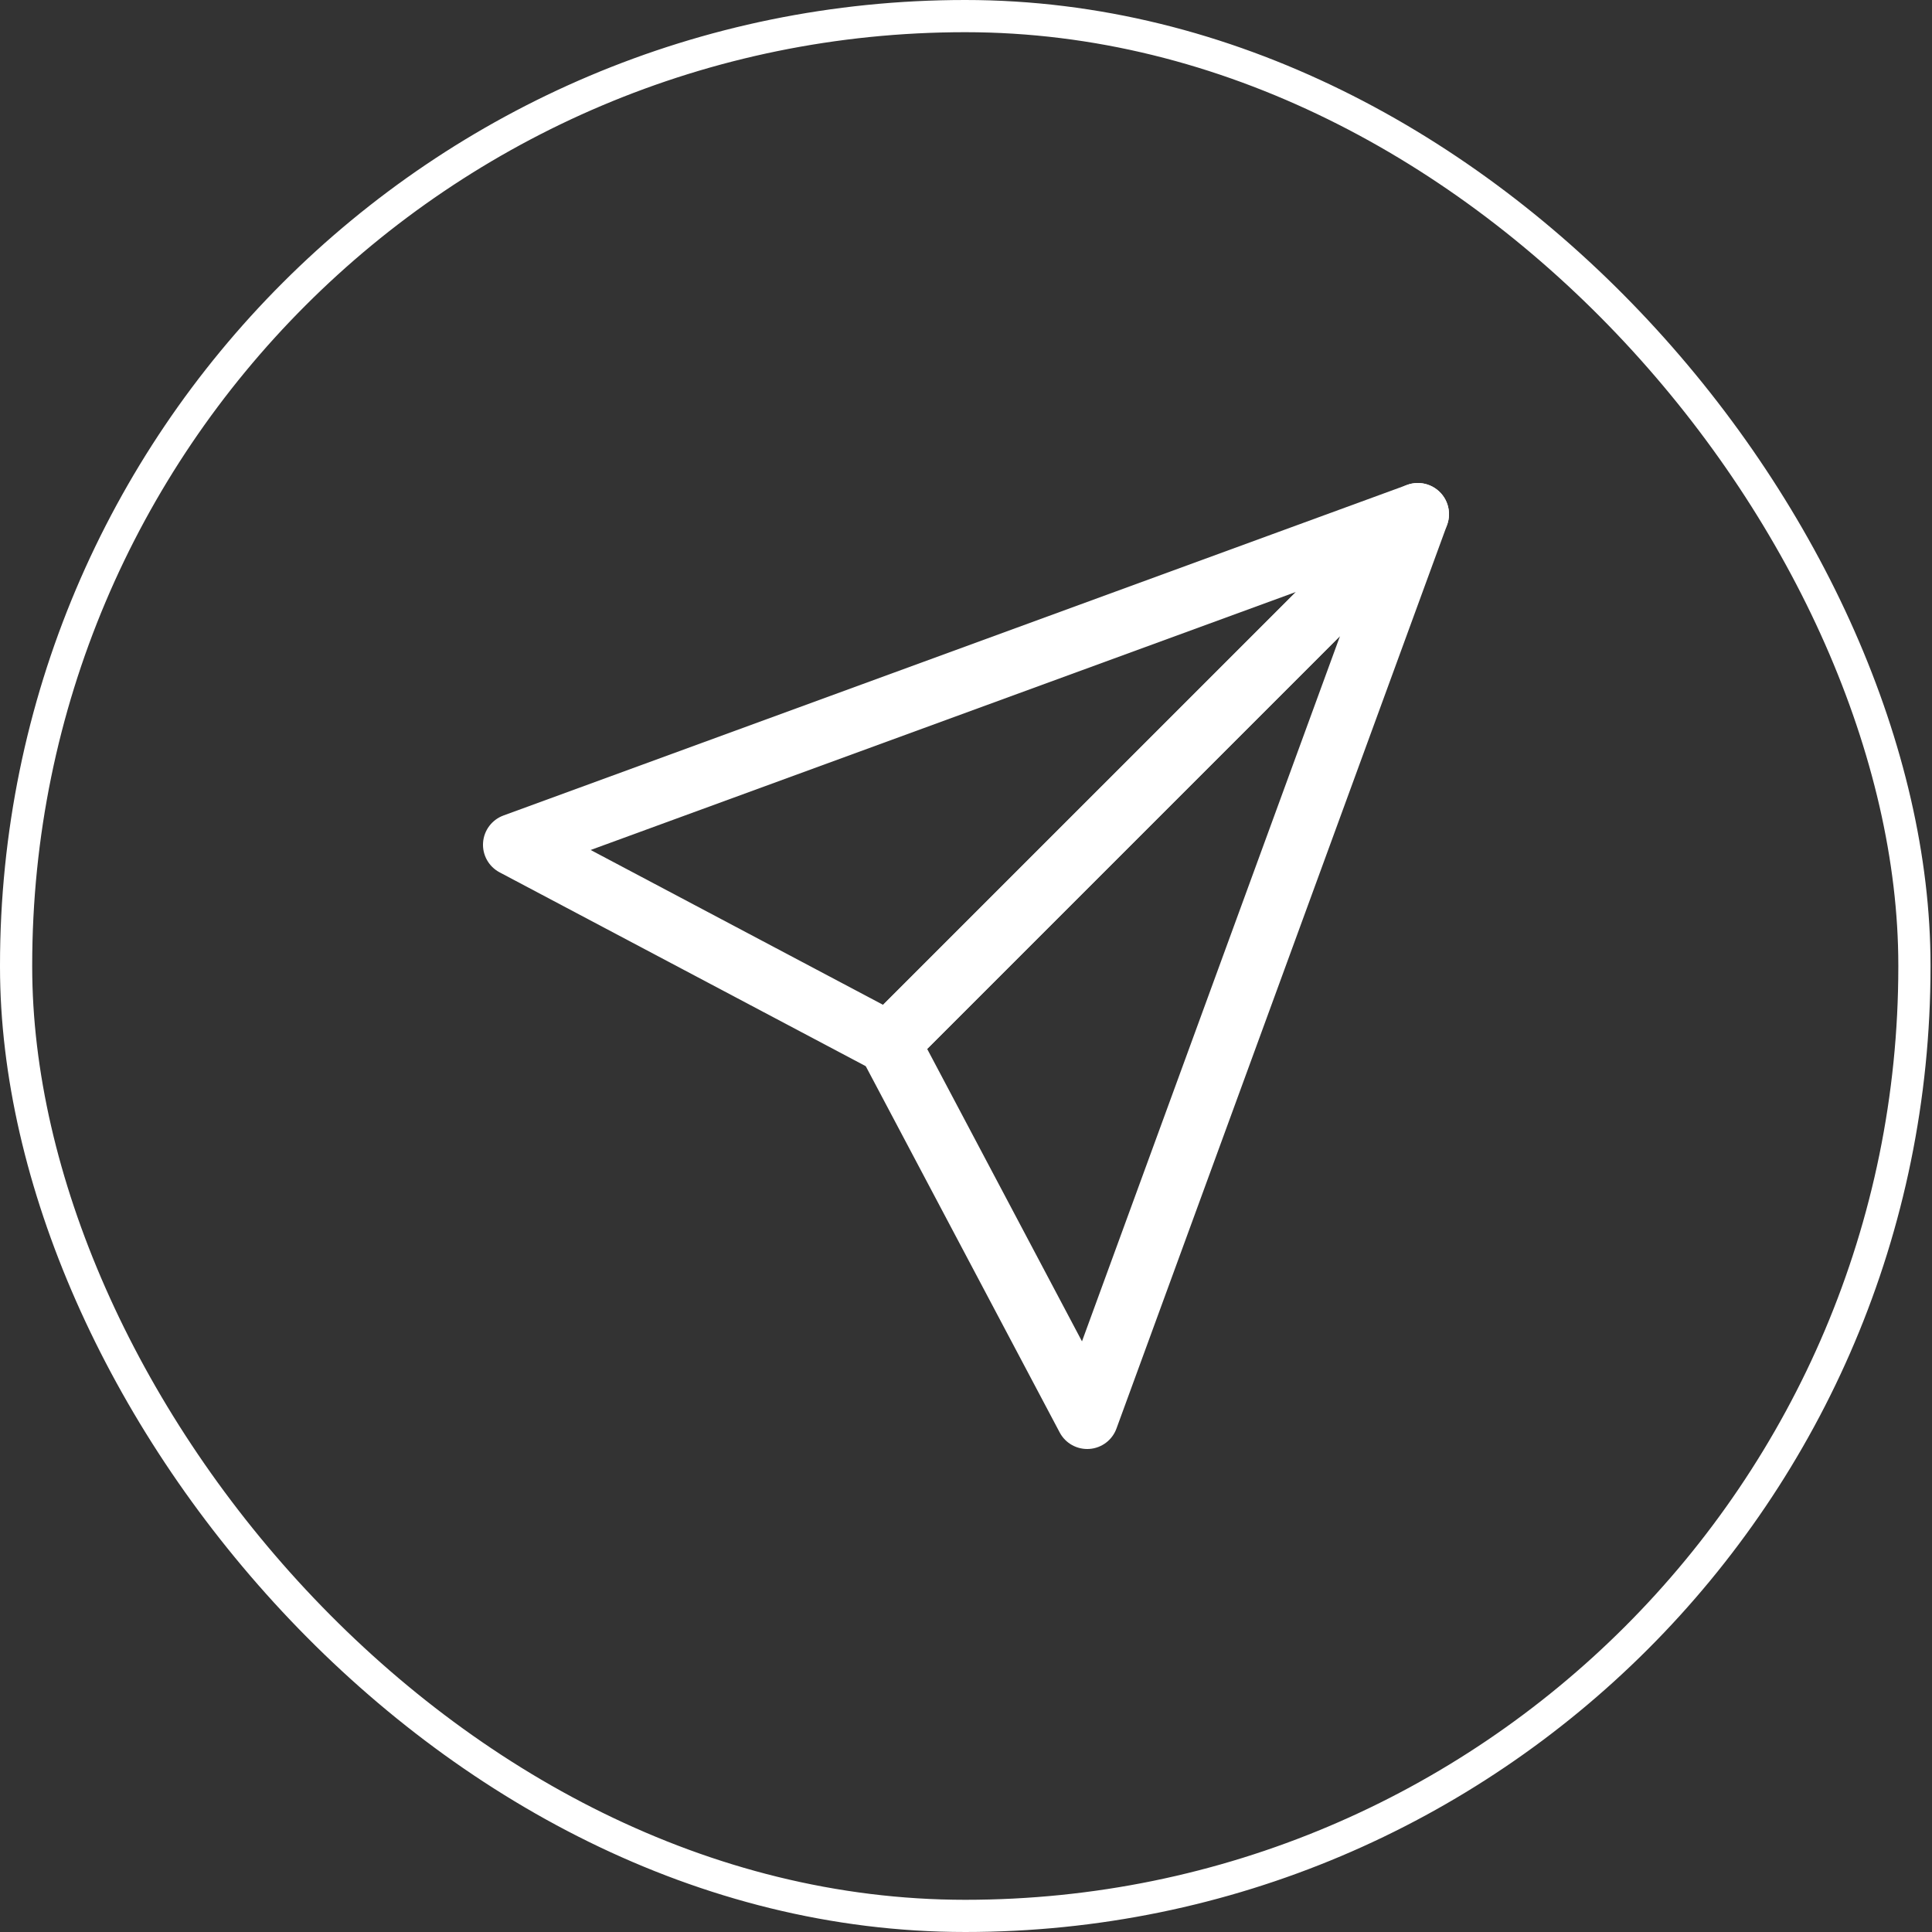 <svg width="60" height="60" viewBox="0 0 60 60" fill="none" xmlns="http://www.w3.org/2000/svg">
<rect x="0" y="0" width="60" height="60" fill="#333333" stroke="none"/>
<rect x="0.5" y="0.5" width="58.954" height="59" rx="29.477" stroke="white"/>
<path fill-rule="evenodd" clip-rule="evenodd" d="M44.848 15.447C45.092 15.83 45.038 16.331 44.716 16.653L28.289 33.08C27.988 33.381 27.527 33.45 27.151 33.251L15.515 27.091C15.177 26.912 14.976 26.551 15.002 26.17C15.028 25.788 15.276 25.458 15.635 25.326L43.699 15.059C44.126 14.903 44.603 15.065 44.848 15.447ZM18.343 26.397L27.425 31.206L40.248 18.383L18.343 26.397Z" fill="white"/>
<path fill-rule="evenodd" clip-rule="evenodd" d="M44.552 15.152C44.935 15.396 45.097 15.874 44.941 16.301L34.673 44.364C34.542 44.724 34.212 44.972 33.83 44.998C33.449 45.024 33.087 44.823 32.909 44.485L26.748 32.849C26.549 32.473 26.619 32.012 26.919 31.711L43.347 15.284C43.668 14.962 44.169 14.908 44.552 15.152ZM41.616 19.752L28.794 32.575L33.602 41.657L41.616 19.752Z" fill="white"/>
</svg>
